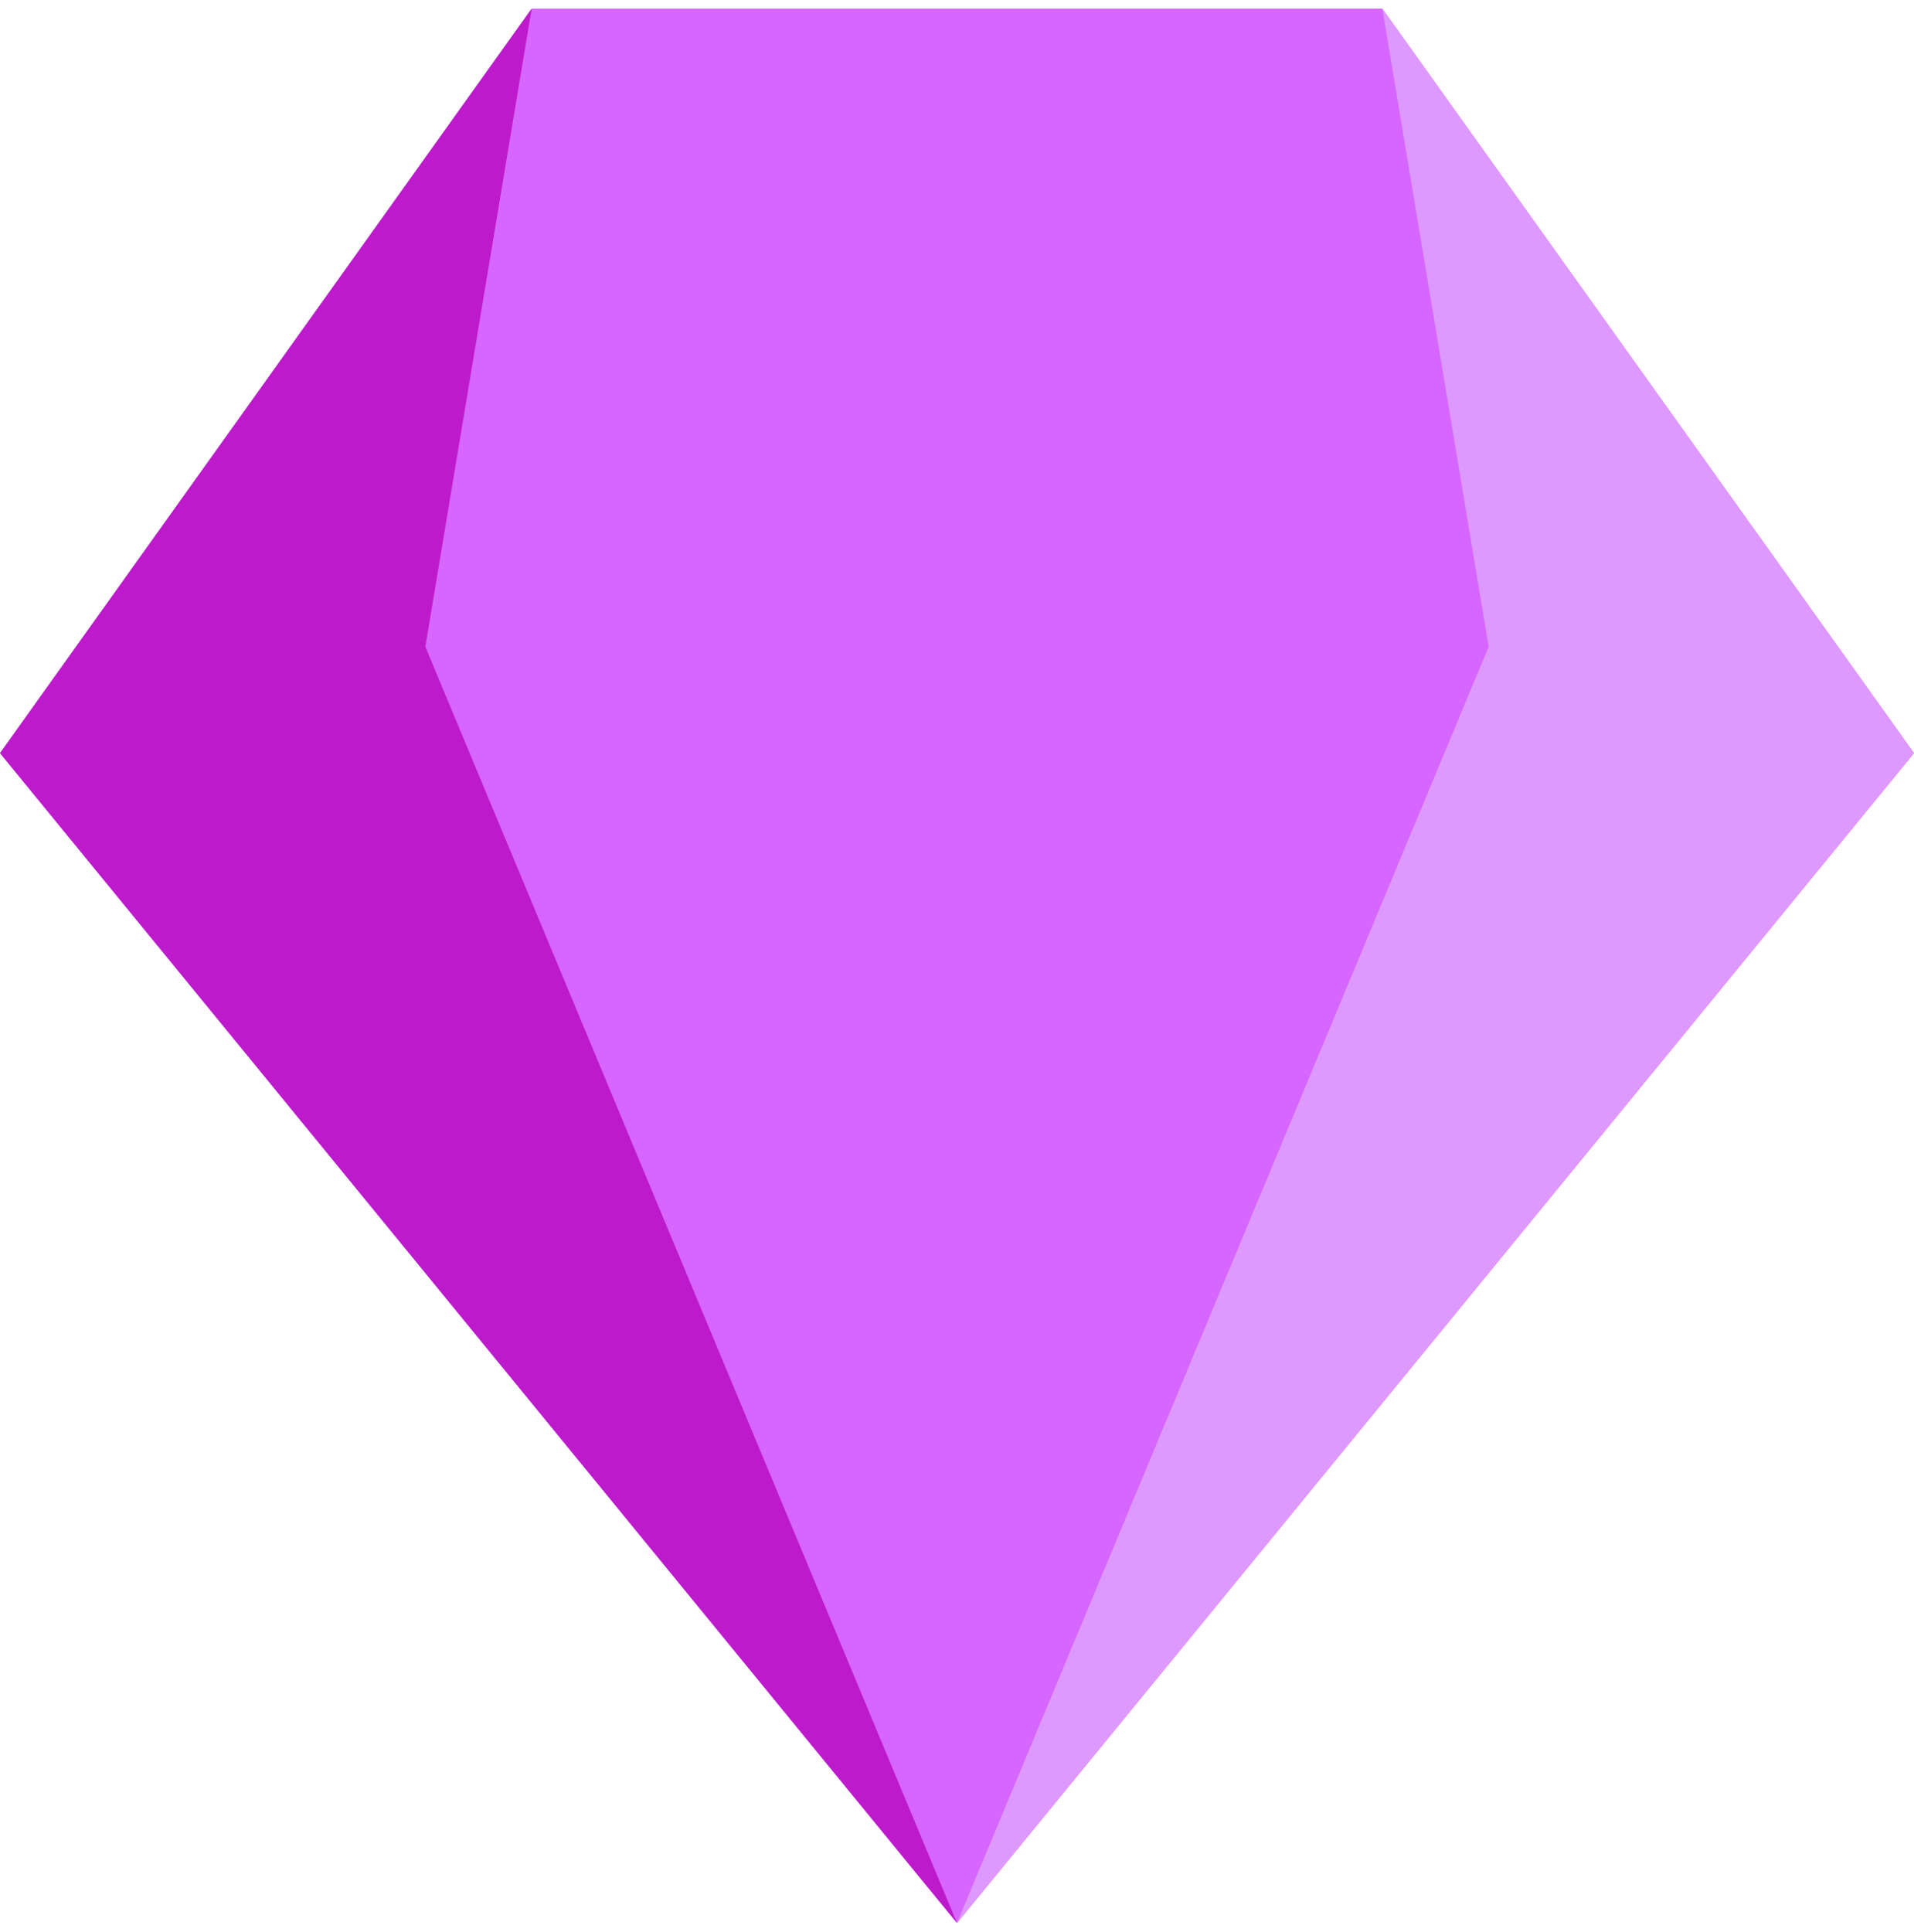 <svg width="111" height="112" viewBox="0 0 111 112" fill="none" xmlns="http://www.w3.org/2000/svg">
<path d="M80.167 0.5H30.833L0 43.667L55.5 111.5L111 43.667L80.167 0.5Z" fill="#D765FF"/>
<path d="M30.833 0.5L24.667 37.5L55.5 111.5L0 43.667L30.833 0.5Z" fill="#BD1ACB"/>
<path d="M80.167 0.5L86.333 37.5L55.5 111.5L111 43.667L80.167 0.5Z" fill="#DE99FF"/>
</svg>

